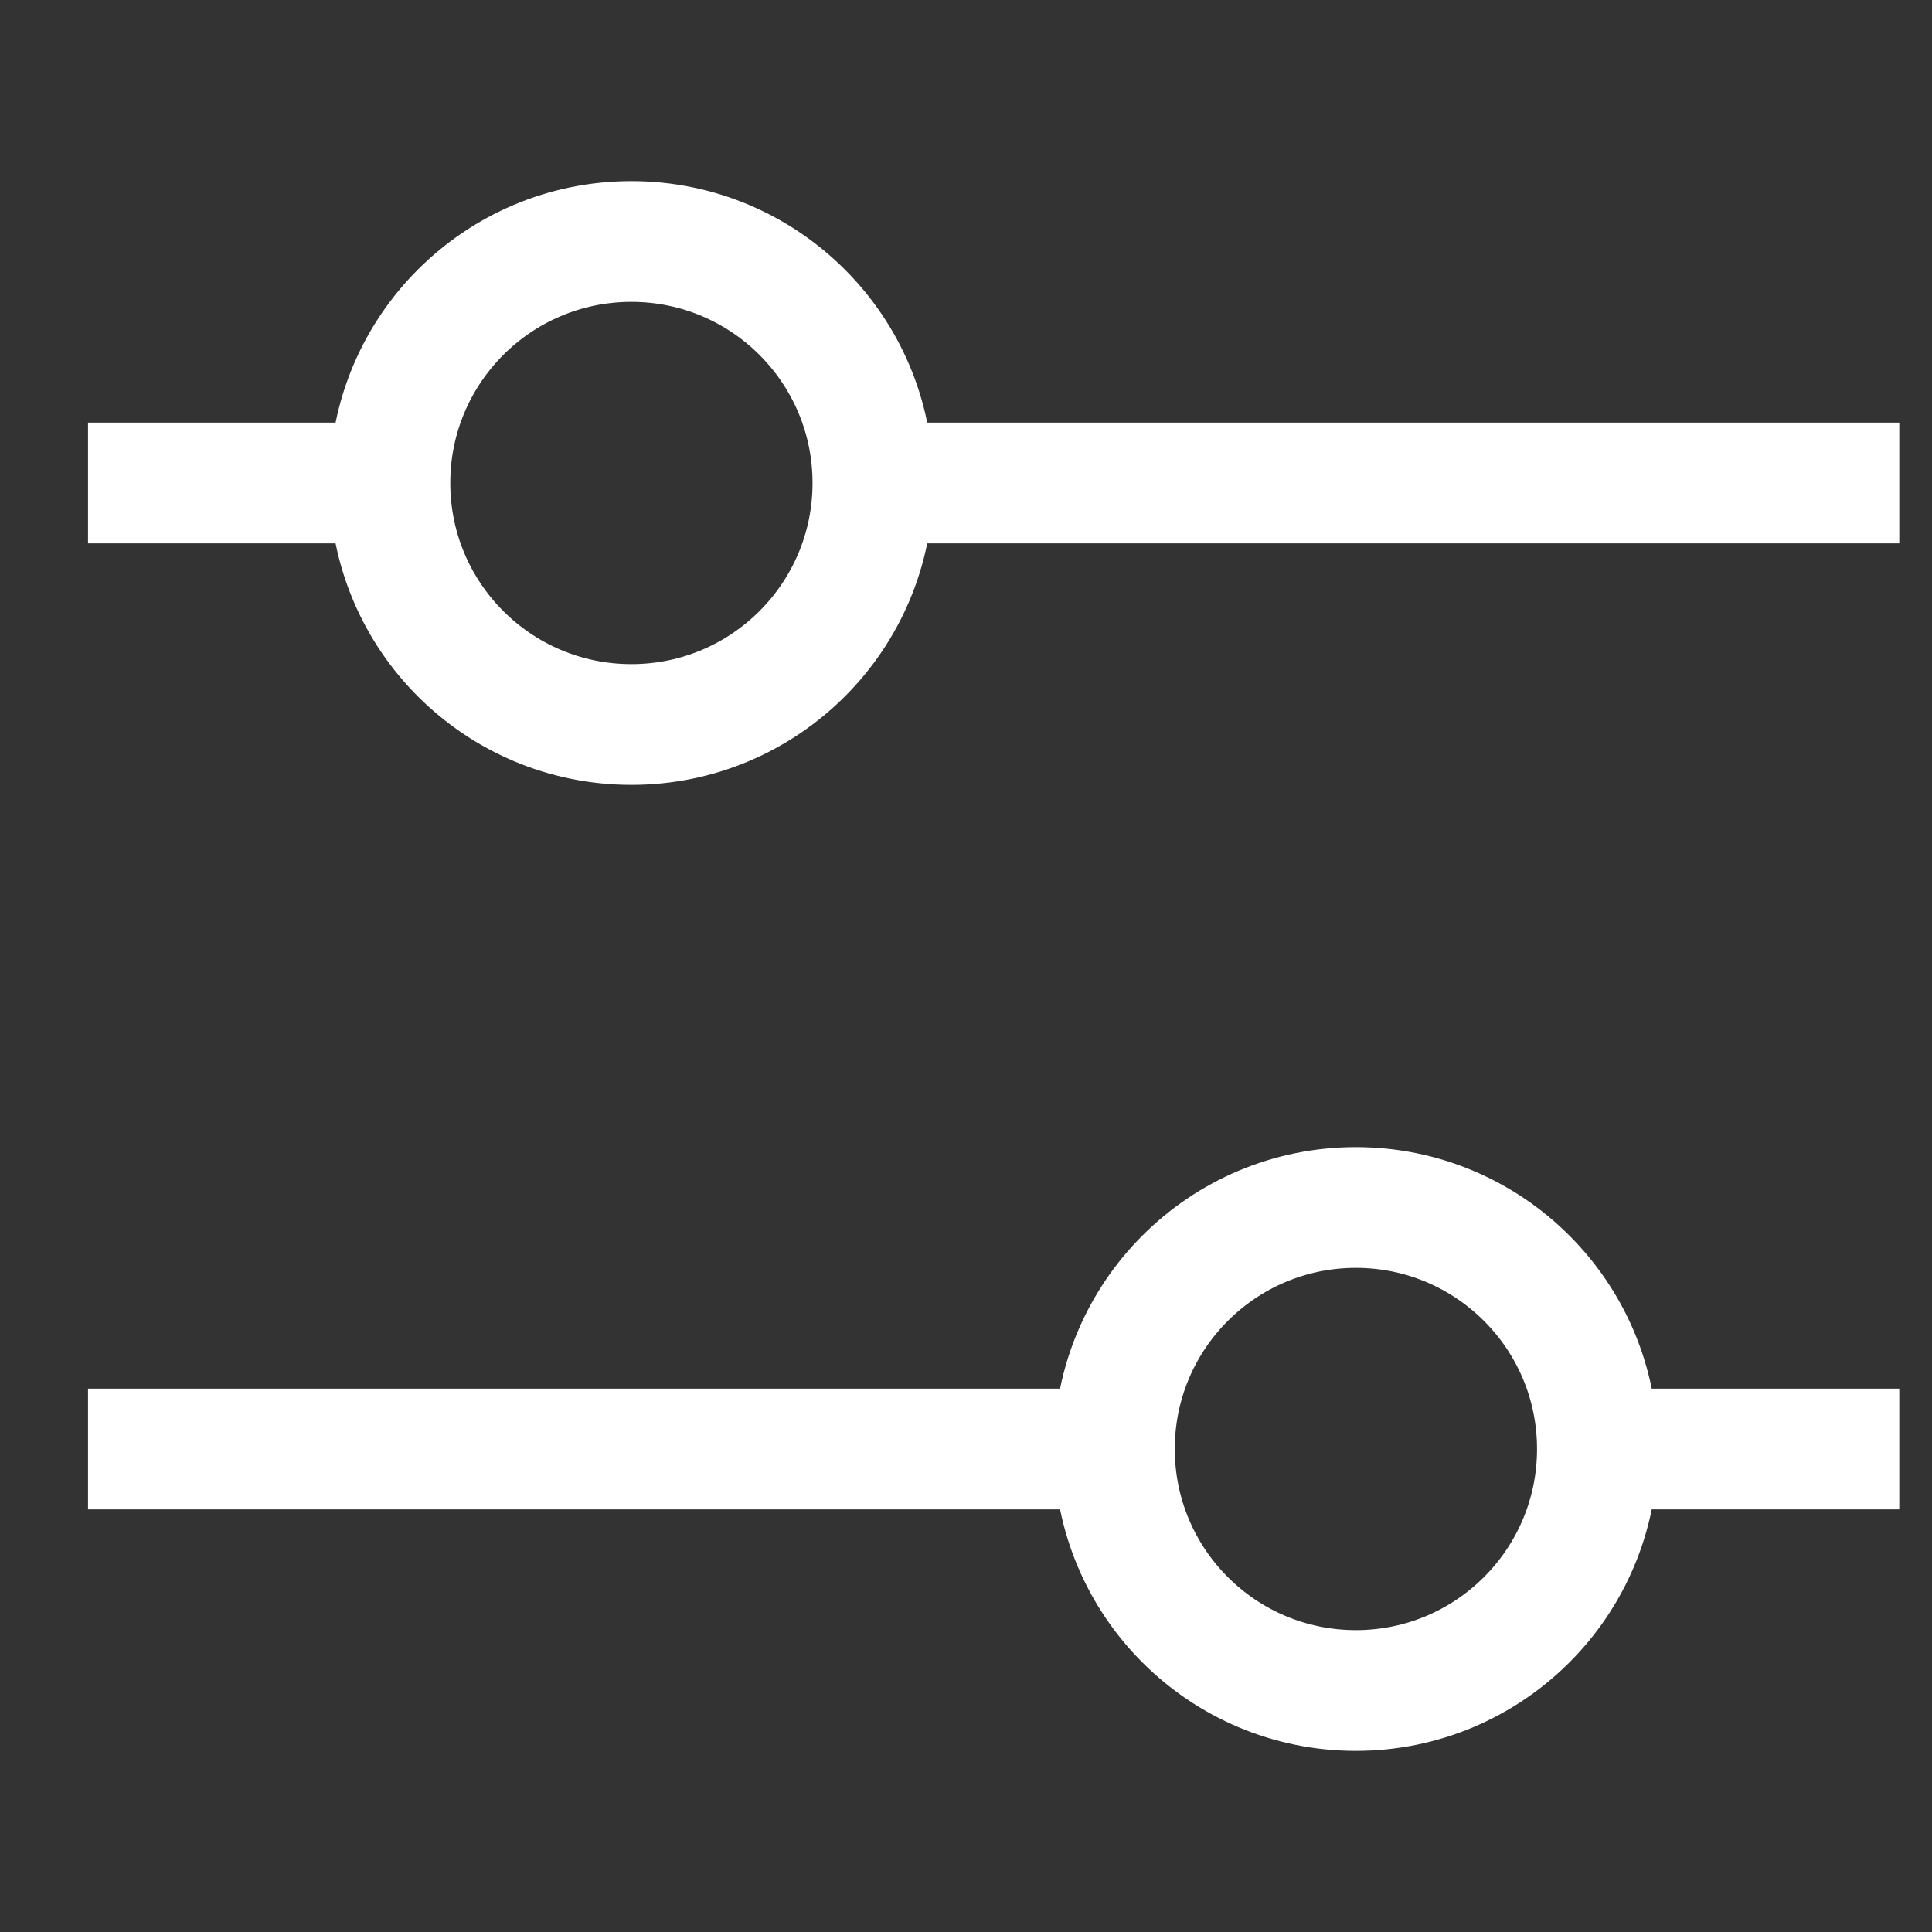 <svg width="16" height="16" viewBox="0 0 16 16" fill="none" xmlns="http://www.w3.org/2000/svg">
<rect x="0" y="0" width="16" height="16" fill="#333333" stroke="none"/>
<path d="M15.729 4L7.229 4M7.229 4C7.229 2.895 6.333 2 5.229 2C4.124 2 3.229 2.895 3.229 4M7.229 4C7.229 5.105 6.333 6 5.229 6C4.124 6 3.229 5.105 3.229 4M3.229 4L0.729 4M15.729 12L13.229 12M13.229 12C13.229 10.895 12.333 10 11.229 10C10.124 10 9.229 10.895 9.229 12M13.229 12C13.229 13.105 12.333 14 11.229 14C10.124 14 9.229 13.105 9.229 12M9.229 12H0.729" stroke="white"/>
</svg>
